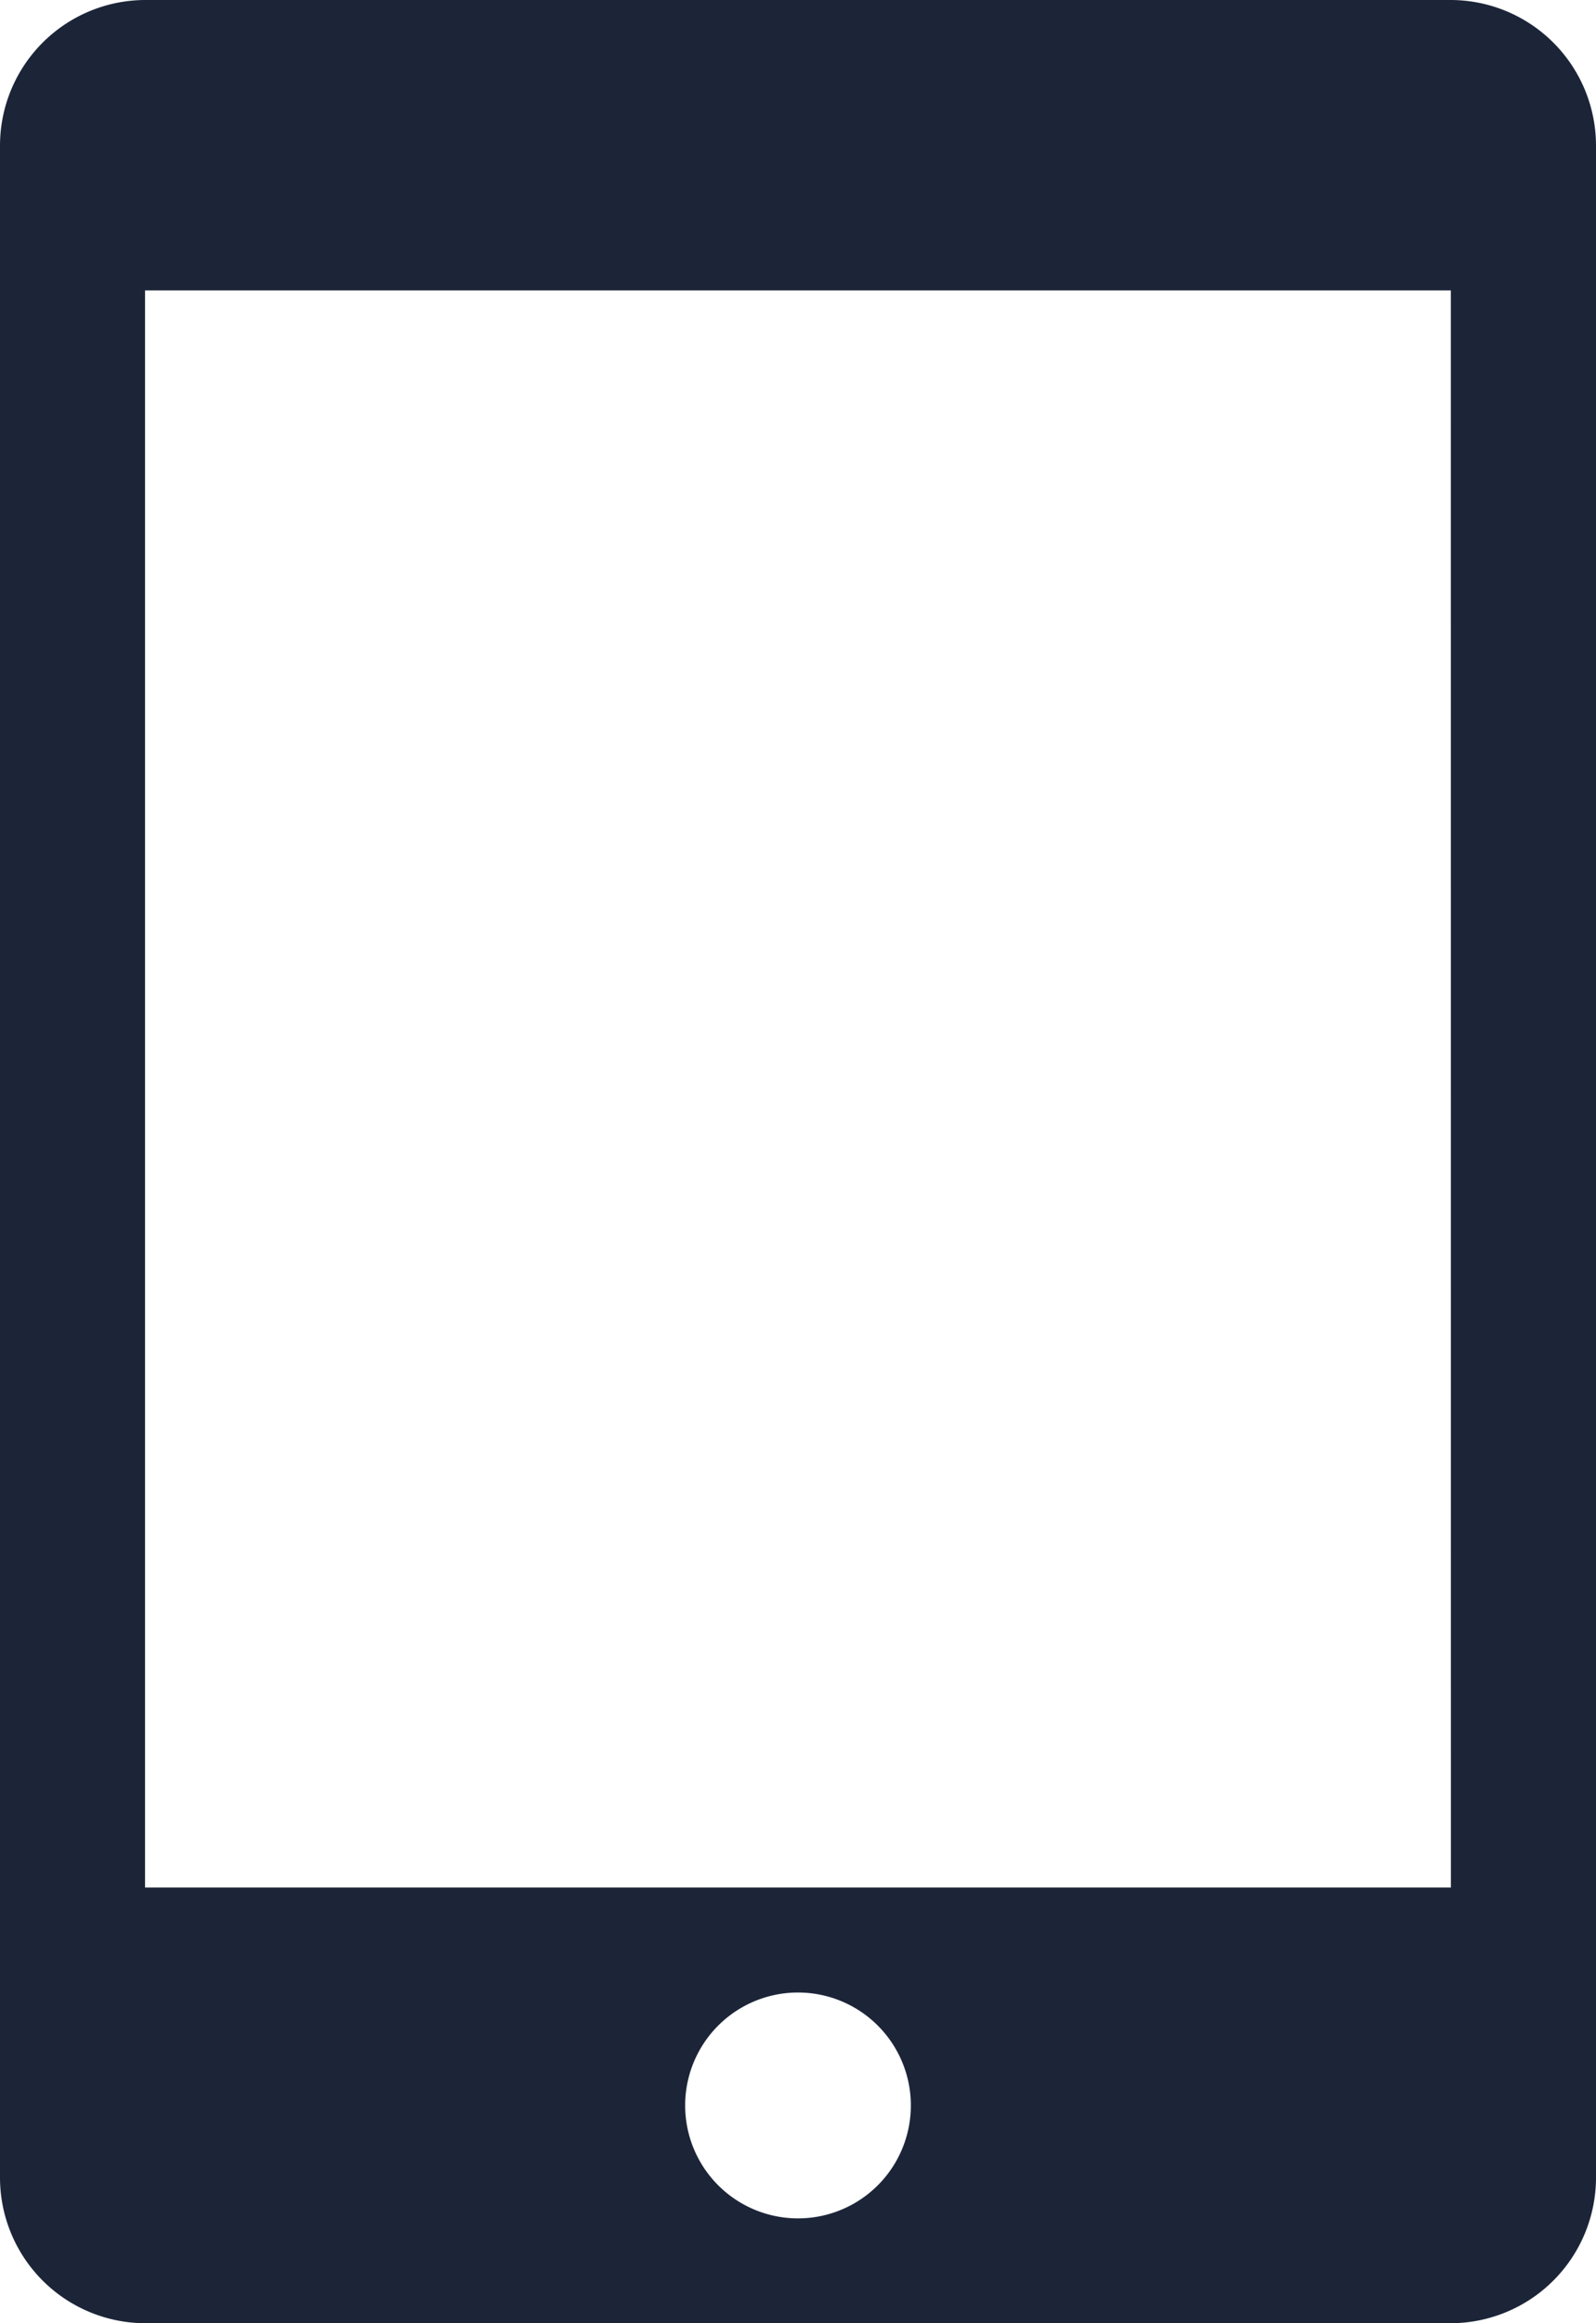 <svg xmlns="http://www.w3.org/2000/svg" width="26.462" height="38.49" viewBox="0 0 26.462 38.49">
  <path id="Icon_metro-mobile" data-name="Icon metro-mobile" d="M30.483,1.928H8.832A2.413,2.413,0,0,0,6.427,4.334V38.012a2.413,2.413,0,0,0,2.406,2.406h21.65a2.413,2.413,0,0,0,2.406-2.406V4.334A2.413,2.413,0,0,0,30.483,1.928ZM19.658,38.681a1.871,1.871,0,1,1,1.871-1.871A1.871,1.871,0,0,1,19.658,38.681ZM30.483,33.2H8.832V6.739h21.65Z" transform="translate(-6.427 -1.928)" fill="#1c2538"/>
</svg>
